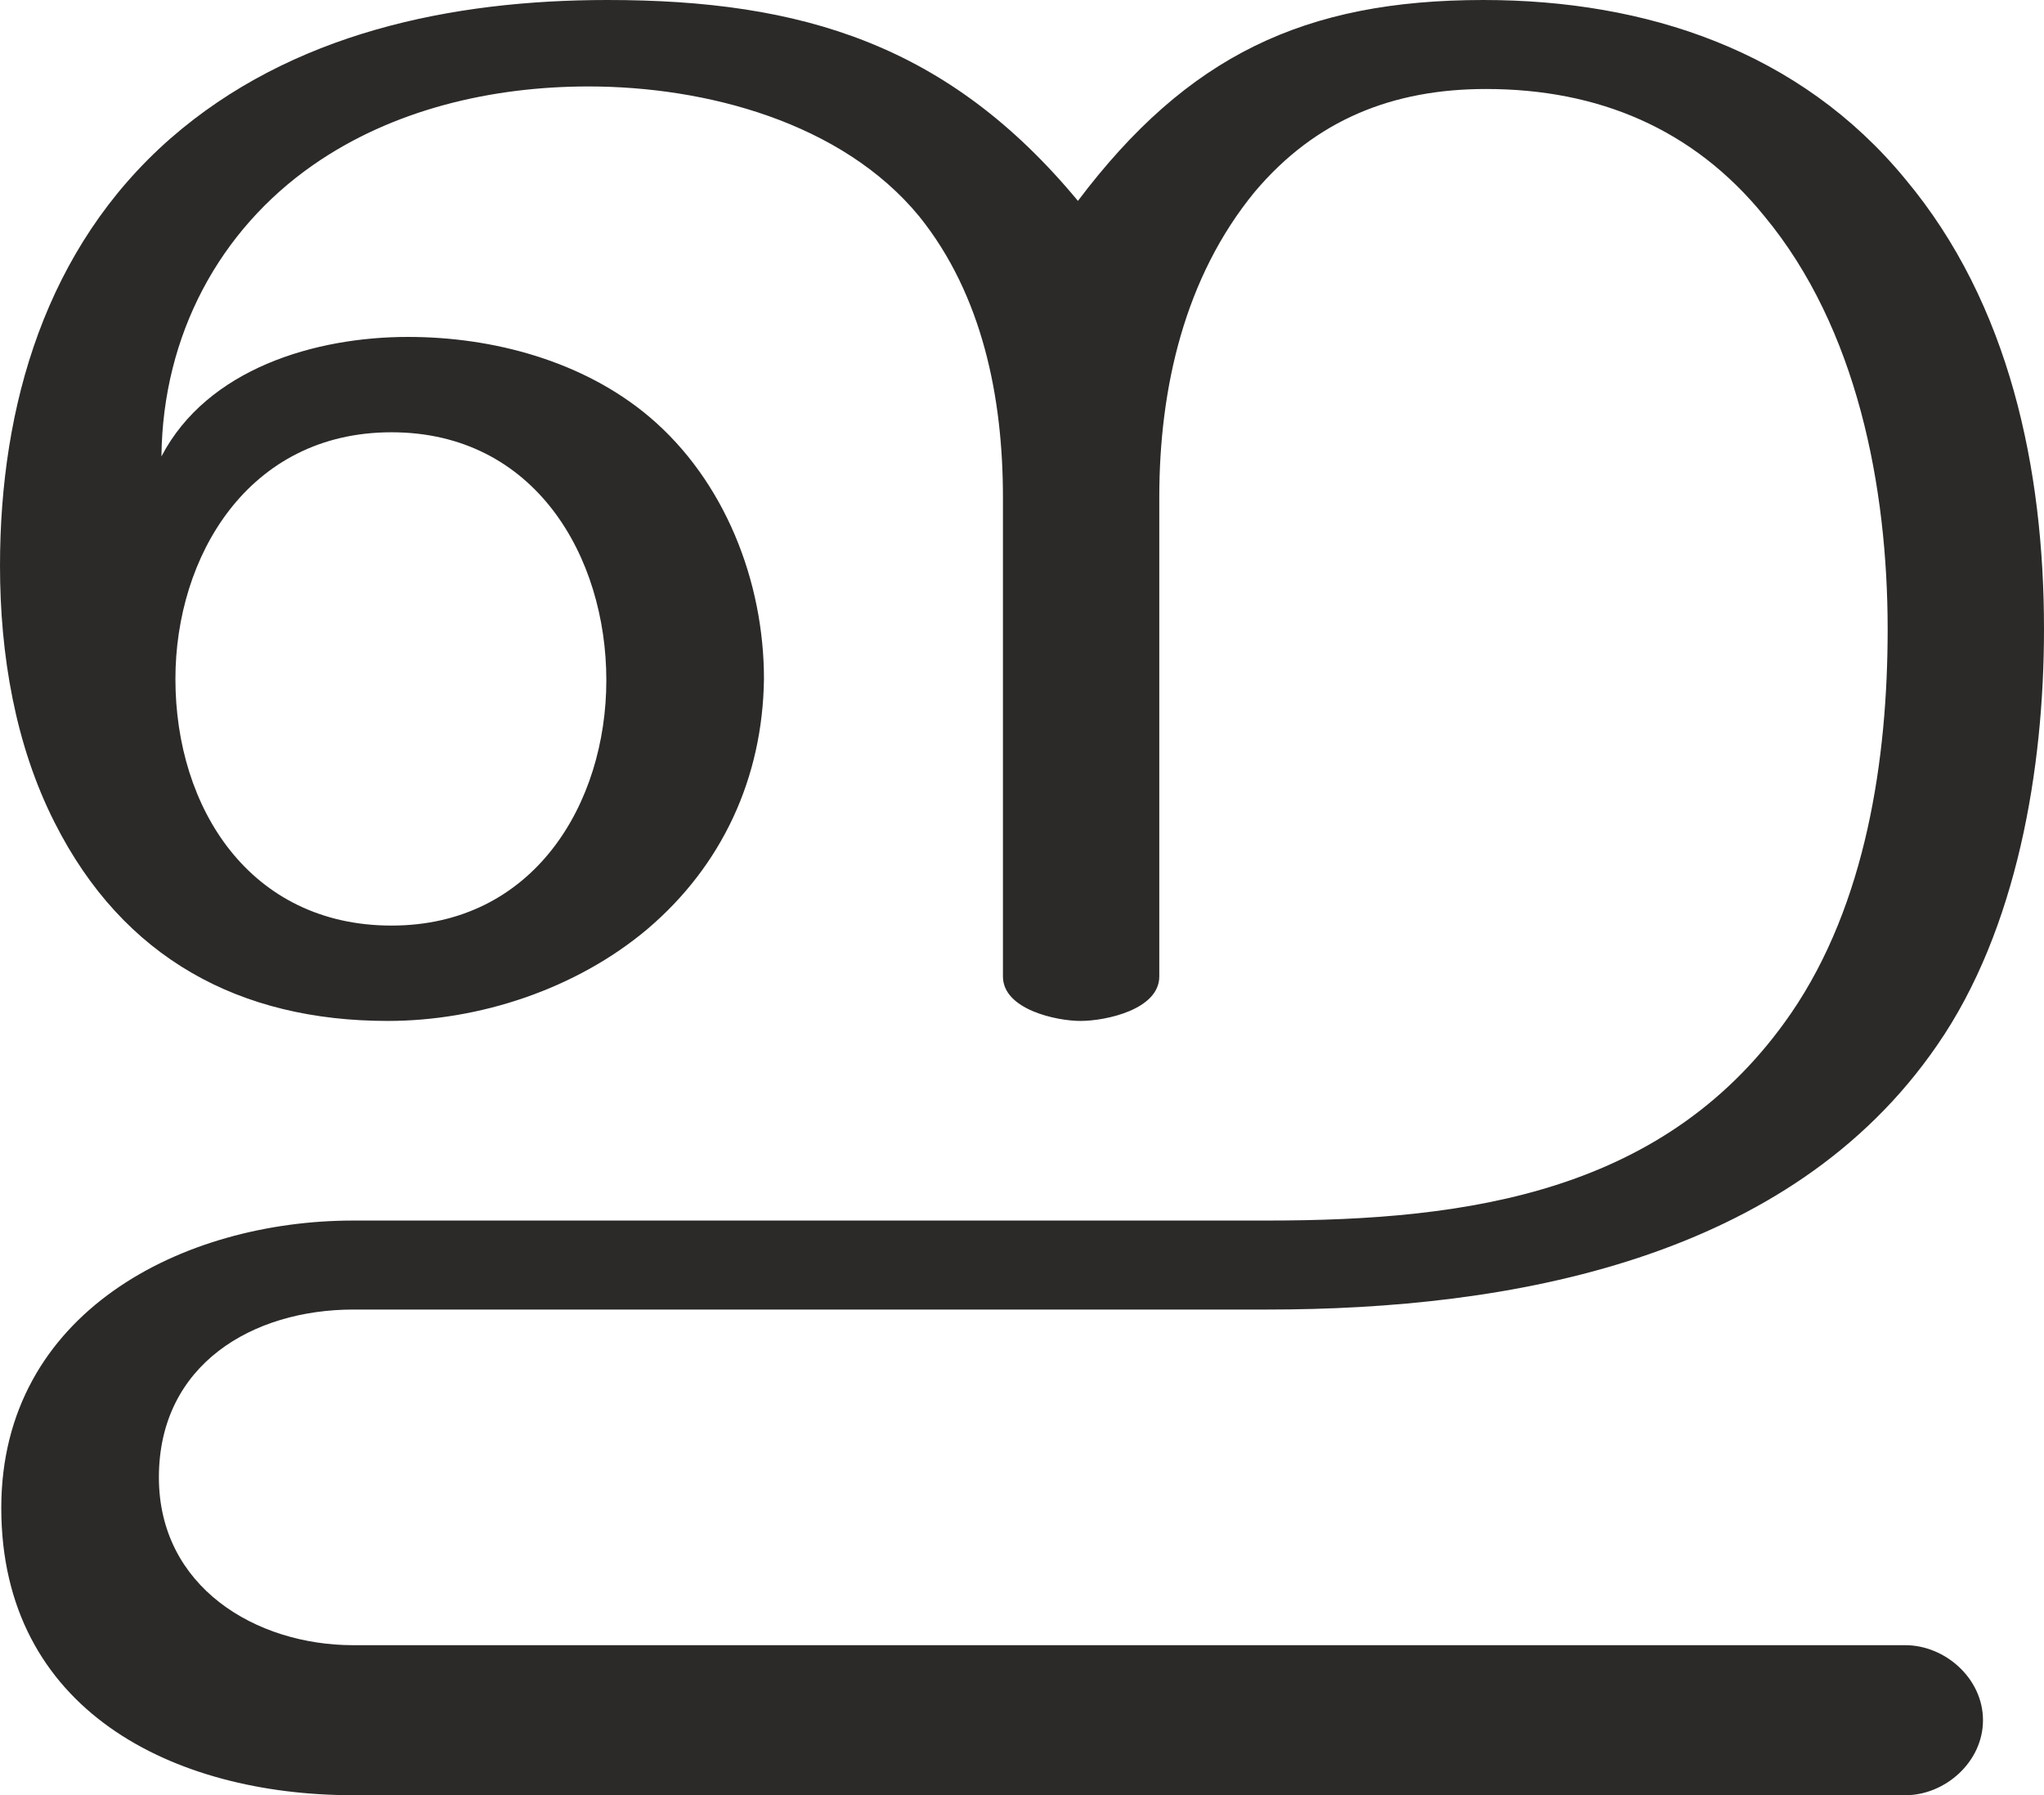 <?xml version="1.0" encoding="UTF-8"?>
<!DOCTYPE svg PUBLIC "-//W3C//DTD SVG 1.1//EN" "http://www.w3.org/Graphics/SVG/1.1/DTD/svg11.dtd">
<!-- Creator: CorelDRAW X8 -->
<svg xmlns="http://www.w3.org/2000/svg" xml:space="preserve" width="1608px" height="1412px" version="1.1" style="shape-rendering:geometricPrecision; text-rendering:geometricPrecision; image-rendering:optimizeQuality; fill-rule:evenodd; clip-rule:evenodd"
viewBox="0 0 1608 1412"
 xmlns:xlink="http://www.w3.org/1999/xlink">
 <defs>
  <style type="text/css">
   <![CDATA[
    .fil0 {fill:#2B2A29;fill-rule:nonzero}
   ]]>
  </style>
 </defs>
 <g id="Layer_x0020_1">
  <path class="fil0" d="M1499 1412c31,0 61,-26 61,-59 0,-33 -30,-59 -61,-59l-1221 0c-77,0 -153,-46 -153,-132 0,-89 74,-132 153,-132l719 0c191,0 411,-39 527,-208 63,-91 84,-218 84,-327 0,-126 -27,-256 -109,-354 -83,-101 -204,-141 -332,-141 -141,0 -233,44 -319,158 -102,-123 -217,-158 -370,-158 -123,0 -249,26 -344,109 -98,86 -134,210 -134,336 0,70 12,141 43,202 54,107 146,156 262,156 72,0 148,-25 204,-72 59,-50 91,-119 92,-197 0,-77 -31,-156 -90,-206 -52,-44 -123,-63 -190,-63 -73,0 -158,25 -194,94 1,-96 46,-178 119,-229 63,-44 141,-62 217,-62 92,0 199,28 260,102 50,62 66,143 66,221l0 377c0,26 42,35 61,35 20,0 62,-9 62,-35l0 -377c0,-86 20,-173 75,-240 48,-57 109,-81 182,-81 88,0 163,31 219,100 73,88 97,213 97,325 0,102 -17,216 -76,302 -97,141 -253,163 -412,163l-719 0c-134,0 -277,72 -277,226 0,159 135,226 277,226l1221 0zm-1191 -684c-111,0 -170,-92 -170,-194 0,-96 57,-194 170,-194 113,0 169,98 169,195 0,97 -57,193 -169,193z"/>
 </g>
</svg>
